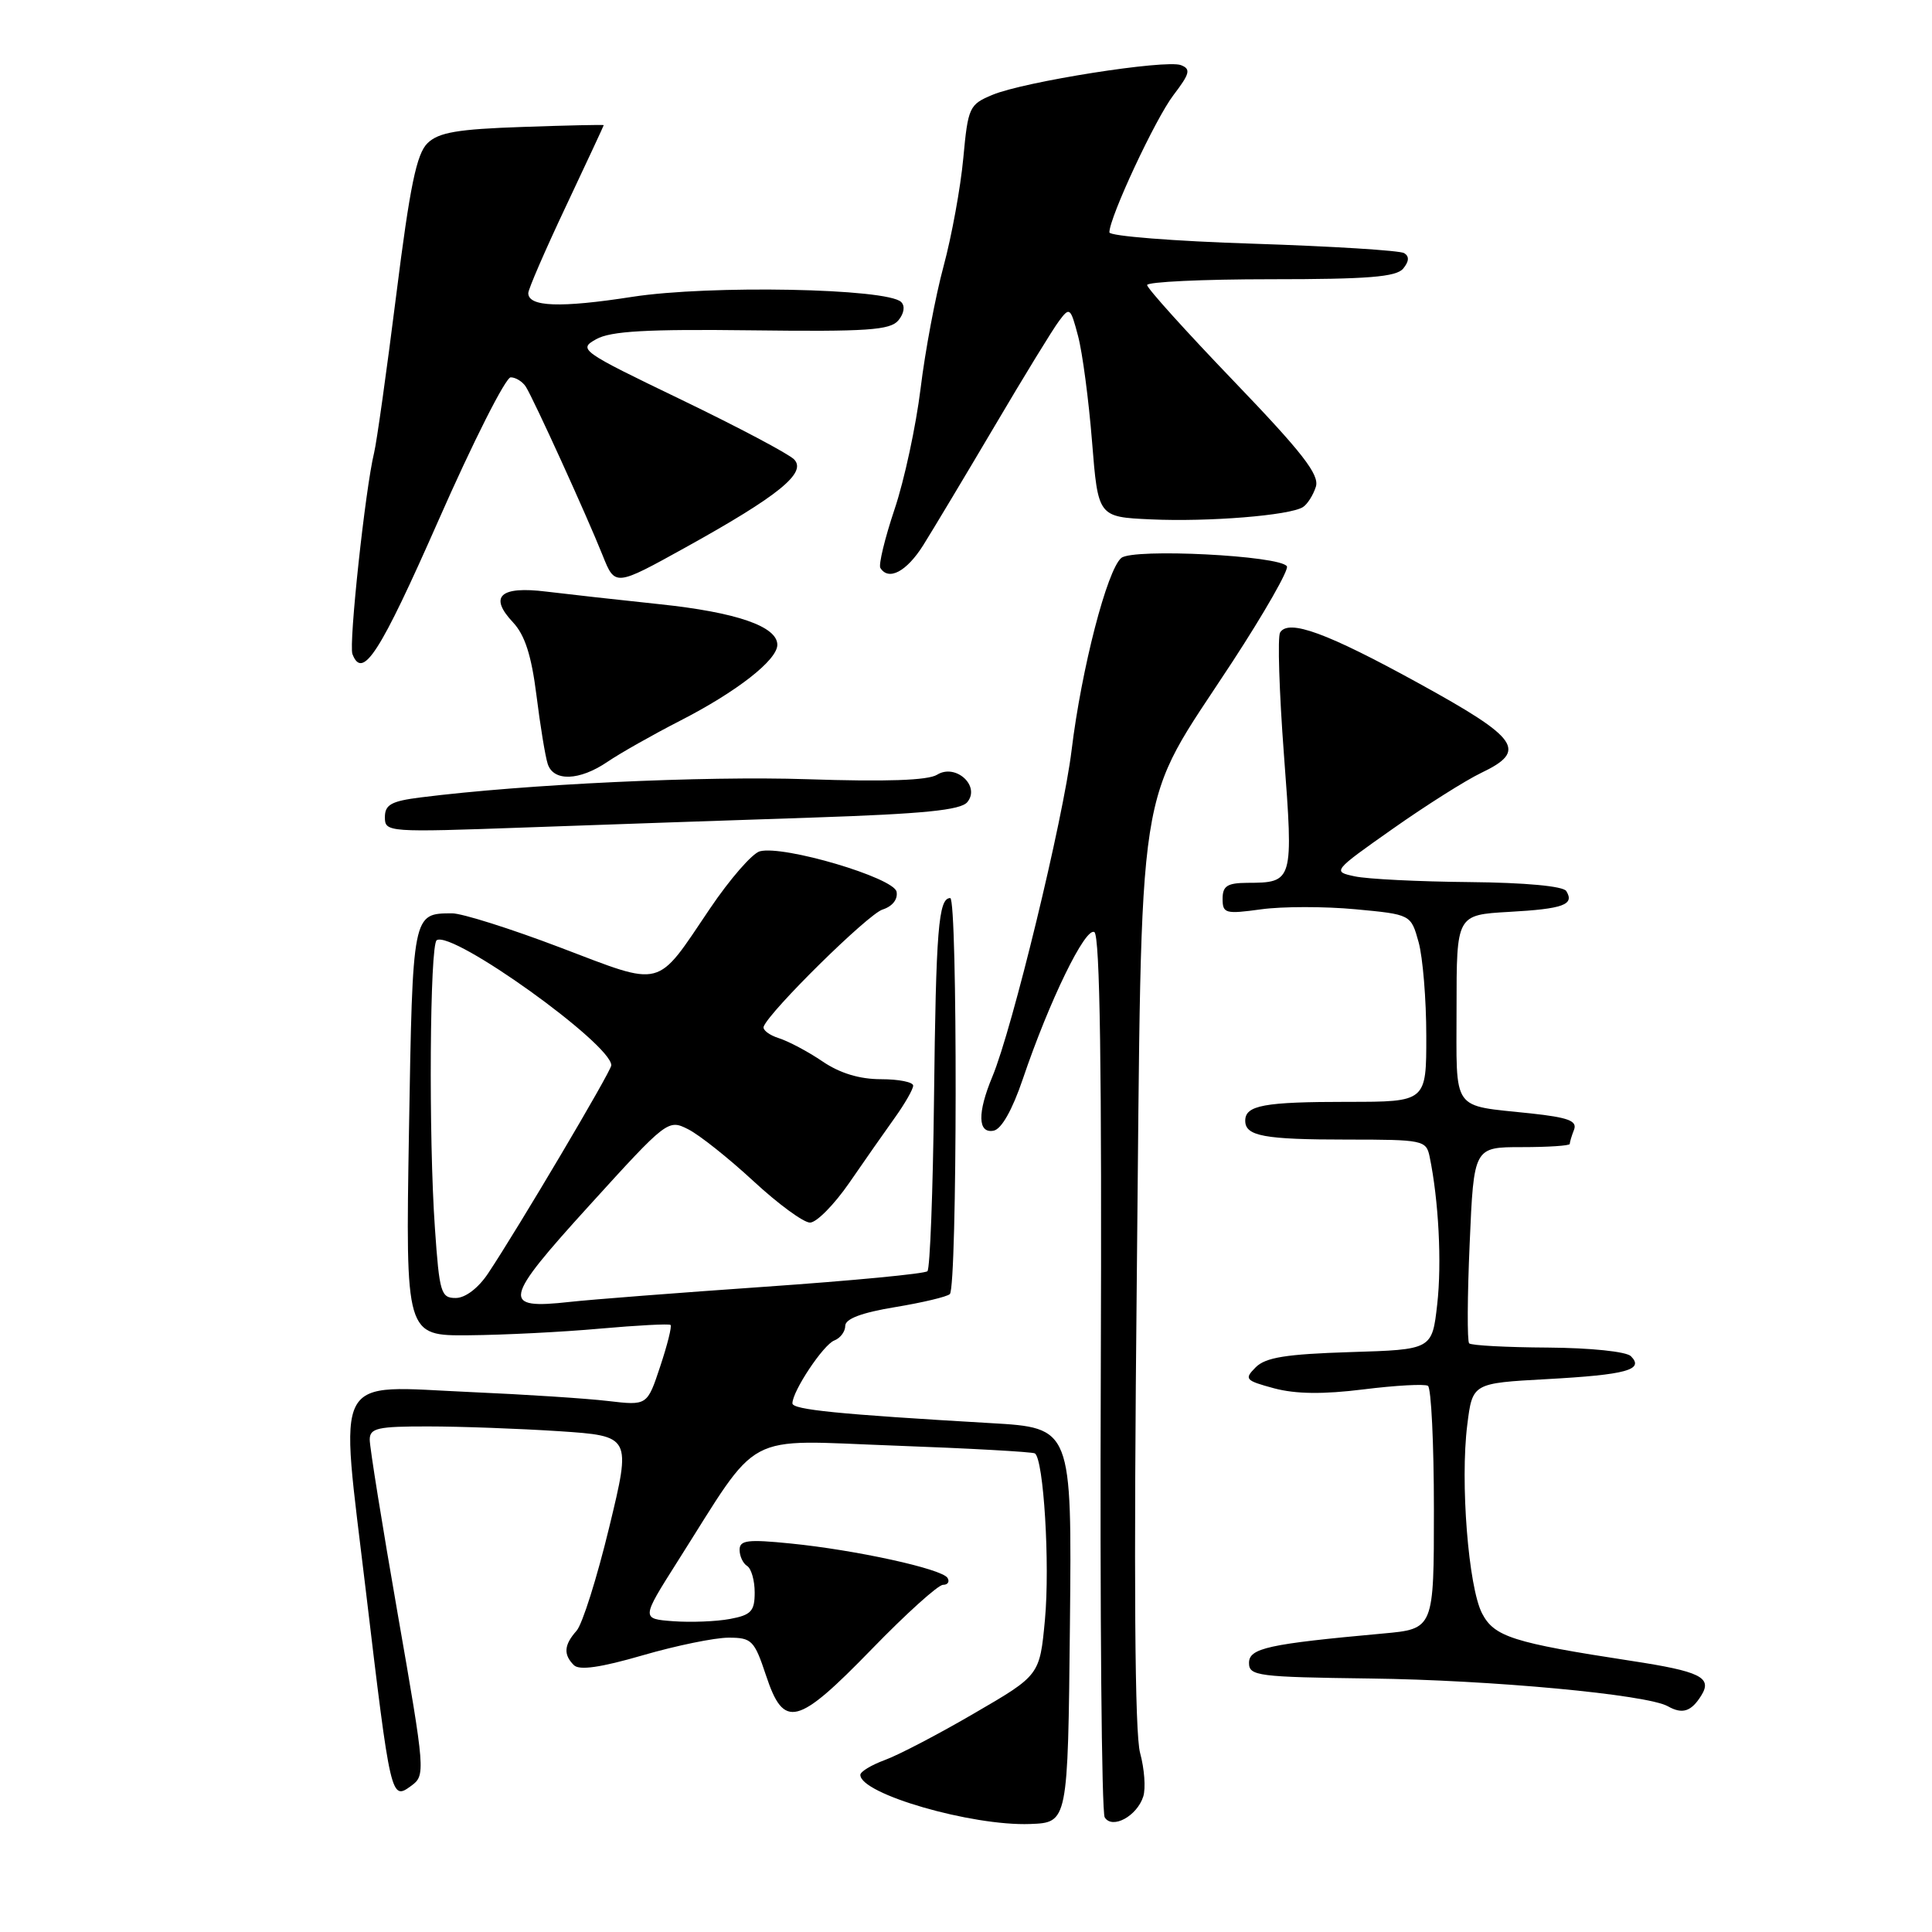 <?xml version="1.0" encoding="UTF-8" standalone="no"?>
<!DOCTYPE svg PUBLIC "-//W3C//DTD SVG 1.1//EN" "http://www.w3.org/Graphics/SVG/1.1/DTD/svg11.dtd" >
<svg xmlns="http://www.w3.org/2000/svg" xmlns:xlink="http://www.w3.org/1999/xlink" version="1.1" viewBox="0 0 256 256">
 <g >
 <path fill="currentColor"
d=" M 141.77 215.35 C 142.03 189.19 142.03 189.19 131.27 188.57 C 111.09 187.40 105.00 186.79 105.00 185.95 C 105.00 184.34 109.10 178.17 110.55 177.62 C 111.35 177.31 112.00 176.44 112.00 175.68 C 112.00 174.75 114.18 173.93 118.61 173.20 C 122.25 172.60 125.52 171.82 125.86 171.47 C 126.85 170.48 126.90 119.00 125.91 119.00 C 124.35 119.00 124.02 123.14 123.76 145.67 C 123.62 157.86 123.23 168.11 122.89 168.44 C 122.56 168.78 112.88 169.70 101.39 170.50 C 89.90 171.30 78.25 172.20 75.50 172.51 C 66.38 173.52 66.62 172.35 78.09 159.73 C 88.38 148.40 88.53 148.29 91.18 149.63 C 92.66 150.37 96.54 153.46 99.82 156.49 C 103.09 159.52 106.47 162.00 107.33 162.00 C 108.19 162.00 110.52 159.64 112.52 156.75 C 114.51 153.86 117.23 149.97 118.57 148.10 C 119.91 146.23 121.00 144.32 121.00 143.85 C 121.00 143.38 119.08 143.00 116.73 143.00 C 113.90 143.00 111.29 142.21 108.98 140.64 C 107.07 139.34 104.46 137.96 103.19 137.56 C 101.93 137.16 101.03 136.47 101.19 136.03 C 101.98 133.97 115.01 121.13 116.94 120.52 C 118.25 120.10 118.99 119.17 118.80 118.16 C 118.44 116.30 103.86 111.98 100.69 112.80 C 99.70 113.05 96.71 116.48 94.06 120.41 C 86.84 131.11 88.04 130.80 74.23 125.55 C 67.66 123.05 61.20 121.01 59.89 121.02 C 54.65 121.05 54.68 120.87 54.19 149.92 C 53.74 177.00 53.74 177.00 62.12 176.93 C 66.73 176.89 74.55 176.50 79.50 176.05 C 84.45 175.61 88.66 175.39 88.85 175.56 C 89.05 175.73 88.43 178.21 87.48 181.06 C 85.76 186.25 85.76 186.25 80.57 185.64 C 77.71 185.30 69.56 184.77 62.44 184.46 C 43.80 183.64 44.99 181.41 48.47 210.74 C 51.77 238.44 51.81 238.59 54.49 236.63 C 56.39 235.24 56.36 234.82 52.70 213.86 C 50.65 202.11 48.98 191.71 48.99 190.75 C 49.00 189.23 50.04 189.00 56.75 189.01 C 61.01 189.01 68.81 189.30 74.07 189.64 C 83.65 190.28 83.65 190.28 80.72 202.39 C 79.11 209.05 77.17 215.21 76.40 216.08 C 74.73 217.96 74.63 219.23 76.04 220.64 C 76.76 221.36 79.57 220.96 85.15 219.34 C 89.59 218.05 94.71 217.00 96.53 217.00 C 99.61 217.00 99.95 217.34 101.50 222.00 C 103.87 229.15 105.61 228.71 115.53 218.50 C 120.07 213.82 124.31 210.00 124.95 210.00 C 125.59 210.00 125.86 209.58 125.55 209.08 C 124.81 207.88 113.39 205.38 104.75 204.52 C 99.08 203.95 98.00 204.08 98.00 205.36 C 98.00 206.20 98.45 207.16 99.00 207.50 C 99.55 207.84 100.00 209.42 100.00 211.01 C 100.00 213.49 99.53 214.00 96.73 214.52 C 94.93 214.86 91.54 214.99 89.21 214.82 C 84.97 214.50 84.97 214.50 89.73 206.98 C 100.93 189.33 98.15 190.81 118.50 191.55 C 128.40 191.91 136.78 192.38 137.12 192.58 C 138.29 193.29 139.14 207.28 138.46 214.62 C 137.77 221.98 137.77 221.98 129.13 227.00 C 124.39 229.77 119.04 232.56 117.25 233.21 C 115.46 233.87 114.00 234.75 114.00 235.18 C 114.00 237.71 128.76 241.98 136.50 241.69 C 141.50 241.50 141.50 241.50 141.77 215.35 Z  M 151.49 238.04 C 151.83 236.95 151.64 234.37 151.07 232.28 C 150.36 229.73 150.22 209.36 150.63 169.50 C 151.33 101.00 150.32 107.57 163.31 87.68 C 167.55 81.18 170.80 75.49 170.52 75.04 C 169.64 73.61 150.15 72.63 148.58 73.93 C 146.70 75.50 143.31 88.57 141.99 99.42 C 140.87 108.61 134.14 136.34 131.49 142.67 C 129.49 147.47 129.55 150.23 131.66 149.82 C 132.70 149.62 134.14 147.07 135.52 143.00 C 139.05 132.58 143.83 122.78 145.01 123.51 C 145.75 123.97 146.01 141.80 145.86 181.89 C 145.74 213.63 145.97 240.15 146.38 240.81 C 147.38 242.43 150.66 240.65 151.49 238.04 Z  M 225.43 224.66 C 226.92 222.27 225.32 221.47 216.13 220.07 C 200.46 217.67 197.99 216.88 196.38 213.78 C 194.57 210.27 193.47 196.36 194.42 188.81 C 195.11 183.28 195.11 183.28 204.99 182.74 C 215.51 182.16 217.91 181.51 216.10 179.70 C 215.49 179.09 210.75 178.60 205.10 178.56 C 199.63 178.53 194.94 178.28 194.67 178.00 C 194.40 177.72 194.43 171.76 194.74 164.75 C 195.29 152.00 195.29 152.00 201.65 152.00 C 205.14 152.00 208.00 151.81 208.00 151.58 C 208.00 151.35 208.25 150.50 208.57 149.69 C 209.01 148.52 207.81 148.07 202.82 147.53 C 192.20 146.39 193.00 147.53 193.00 133.55 C 193.00 121.23 193.00 121.23 199.95 120.83 C 207.15 120.43 208.66 119.88 207.54 118.07 C 207.14 117.42 202.12 116.95 194.69 116.88 C 187.99 116.82 181.15 116.48 179.51 116.12 C 176.54 115.49 176.58 115.43 184.52 109.84 C 188.93 106.73 194.22 103.39 196.27 102.41 C 202.43 99.47 201.30 97.86 188.01 90.55 C 175.83 83.85 170.74 81.99 169.62 83.81 C 169.27 84.37 169.50 91.66 170.13 100.02 C 171.40 116.86 171.37 116.96 165.25 116.98 C 162.62 117.00 162.00 117.40 162.00 119.09 C 162.00 121.04 162.37 121.14 167.10 120.49 C 169.91 120.10 175.52 120.10 179.58 120.48 C 186.95 121.17 186.95 121.17 187.97 124.83 C 188.53 126.85 188.99 132.44 188.99 137.25 C 189.00 146.00 189.00 146.00 178.58 146.00 C 167.47 146.00 165.00 146.46 165.00 148.50 C 165.00 150.54 167.47 151.00 178.56 151.00 C 188.54 151.00 188.98 151.09 189.43 153.25 C 190.63 159.04 191.06 167.35 190.44 172.82 C 189.76 178.83 189.76 178.83 178.91 179.16 C 170.42 179.43 167.70 179.86 166.39 181.17 C 164.83 182.74 164.99 182.92 168.83 183.96 C 171.69 184.72 175.31 184.77 180.68 184.10 C 184.94 183.57 188.78 183.36 189.21 183.63 C 189.64 183.90 190.00 191.26 190.00 199.98 C 190.00 215.84 190.00 215.84 183.25 216.45 C 167.99 217.84 165.50 218.39 165.50 220.35 C 165.50 222.07 166.66 222.22 181.50 222.41 C 197.63 222.61 218.22 224.53 221.00 226.09 C 222.93 227.18 224.10 226.80 225.43 224.66 Z  M 107.76 108.33 C 122.39 107.84 127.29 107.35 128.17 106.29 C 129.95 104.15 126.63 101.13 124.18 102.65 C 122.97 103.41 117.42 103.60 106.95 103.25 C 93.30 102.80 69.58 103.91 55.75 105.66 C 51.84 106.15 51.00 106.62 51.00 108.29 C 51.00 110.28 51.36 110.30 69.75 109.64 C 80.06 109.27 97.17 108.68 107.76 108.33 Z  M 80.50 100.94 C 82.15 99.82 86.47 97.37 90.10 95.51 C 97.64 91.65 103.00 87.46 103.00 85.44 C 103.00 83.00 97.58 81.13 87.40 80.06 C 81.96 79.49 75.20 78.73 72.39 78.39 C 66.26 77.63 64.74 79.03 67.98 82.47 C 69.55 84.15 70.42 86.85 71.08 92.11 C 71.58 96.13 72.25 100.22 72.57 101.21 C 73.32 103.59 76.79 103.47 80.50 100.94 Z  M 58.08 69.00 C 62.68 58.55 67.00 50.00 67.67 50.00 C 68.33 50.00 69.24 50.56 69.68 51.25 C 70.71 52.88 77.75 68.32 79.86 73.61 C 81.50 77.71 81.50 77.71 90.87 72.52 C 103.17 65.70 106.93 62.65 105.23 60.88 C 104.53 60.15 97.78 56.58 90.23 52.94 C 76.89 46.51 76.58 46.29 79.01 44.94 C 80.92 43.87 85.70 43.60 99.63 43.77 C 114.92 43.96 117.96 43.75 119.04 42.45 C 119.80 41.53 119.95 40.55 119.41 40.02 C 117.58 38.20 94.01 37.75 83.80 39.33 C 74.24 40.82 70.00 40.66 70.00 38.84 C 70.00 38.32 72.25 33.13 75.00 27.31 C 77.75 21.48 80.00 16.65 80.00 16.58 C 80.00 16.51 75.16 16.61 69.25 16.82 C 60.64 17.11 58.13 17.54 56.66 18.96 C 55.20 20.37 54.32 24.62 52.50 39.12 C 51.23 49.23 49.91 58.62 49.57 60.00 C 48.41 64.73 46.19 85.34 46.70 86.67 C 48.04 90.15 50.33 86.58 58.08 69.00 Z  M 122.33 72.25 C 123.62 70.19 127.87 63.10 131.77 56.50 C 135.66 49.90 139.51 43.61 140.33 42.53 C 141.73 40.64 141.85 40.74 142.85 44.53 C 143.43 46.71 144.26 53.00 144.70 58.50 C 145.50 68.50 145.50 68.50 152.50 68.82 C 160.13 69.17 170.92 68.30 172.65 67.19 C 173.24 66.81 174.01 65.60 174.36 64.49 C 174.85 62.90 172.59 59.99 163.49 50.51 C 157.17 43.93 152.00 38.20 152.00 37.77 C 152.00 37.35 159.37 37.00 168.38 37.00 C 181.26 37.00 185.01 36.70 185.93 35.59 C 186.71 34.64 186.76 33.97 186.06 33.54 C 185.50 33.19 176.47 32.63 166.02 32.29 C 155.56 31.96 147.00 31.28 147.00 30.79 C 147.00 28.80 153.09 15.74 155.49 12.60 C 157.67 9.74 157.82 9.15 156.48 8.63 C 154.46 7.86 135.70 10.81 131.50 12.57 C 128.43 13.85 128.27 14.20 127.64 20.97 C 127.28 24.86 126.10 31.30 125.03 35.27 C 123.95 39.25 122.58 46.55 121.98 51.50 C 121.37 56.45 119.83 63.64 118.53 67.49 C 117.24 71.34 116.40 74.83 116.65 75.25 C 117.74 77.01 120.13 75.74 122.33 72.25 Z  M 57.63 162.75 C 56.78 150.73 56.95 125.15 57.87 124.58 C 59.99 123.27 81.00 138.33 81.00 141.16 C 81.00 141.92 68.63 162.80 64.67 168.74 C 63.37 170.69 61.65 171.99 60.39 171.99 C 58.43 172.00 58.22 171.30 57.63 162.75 Z "/>
</g>
</svg>